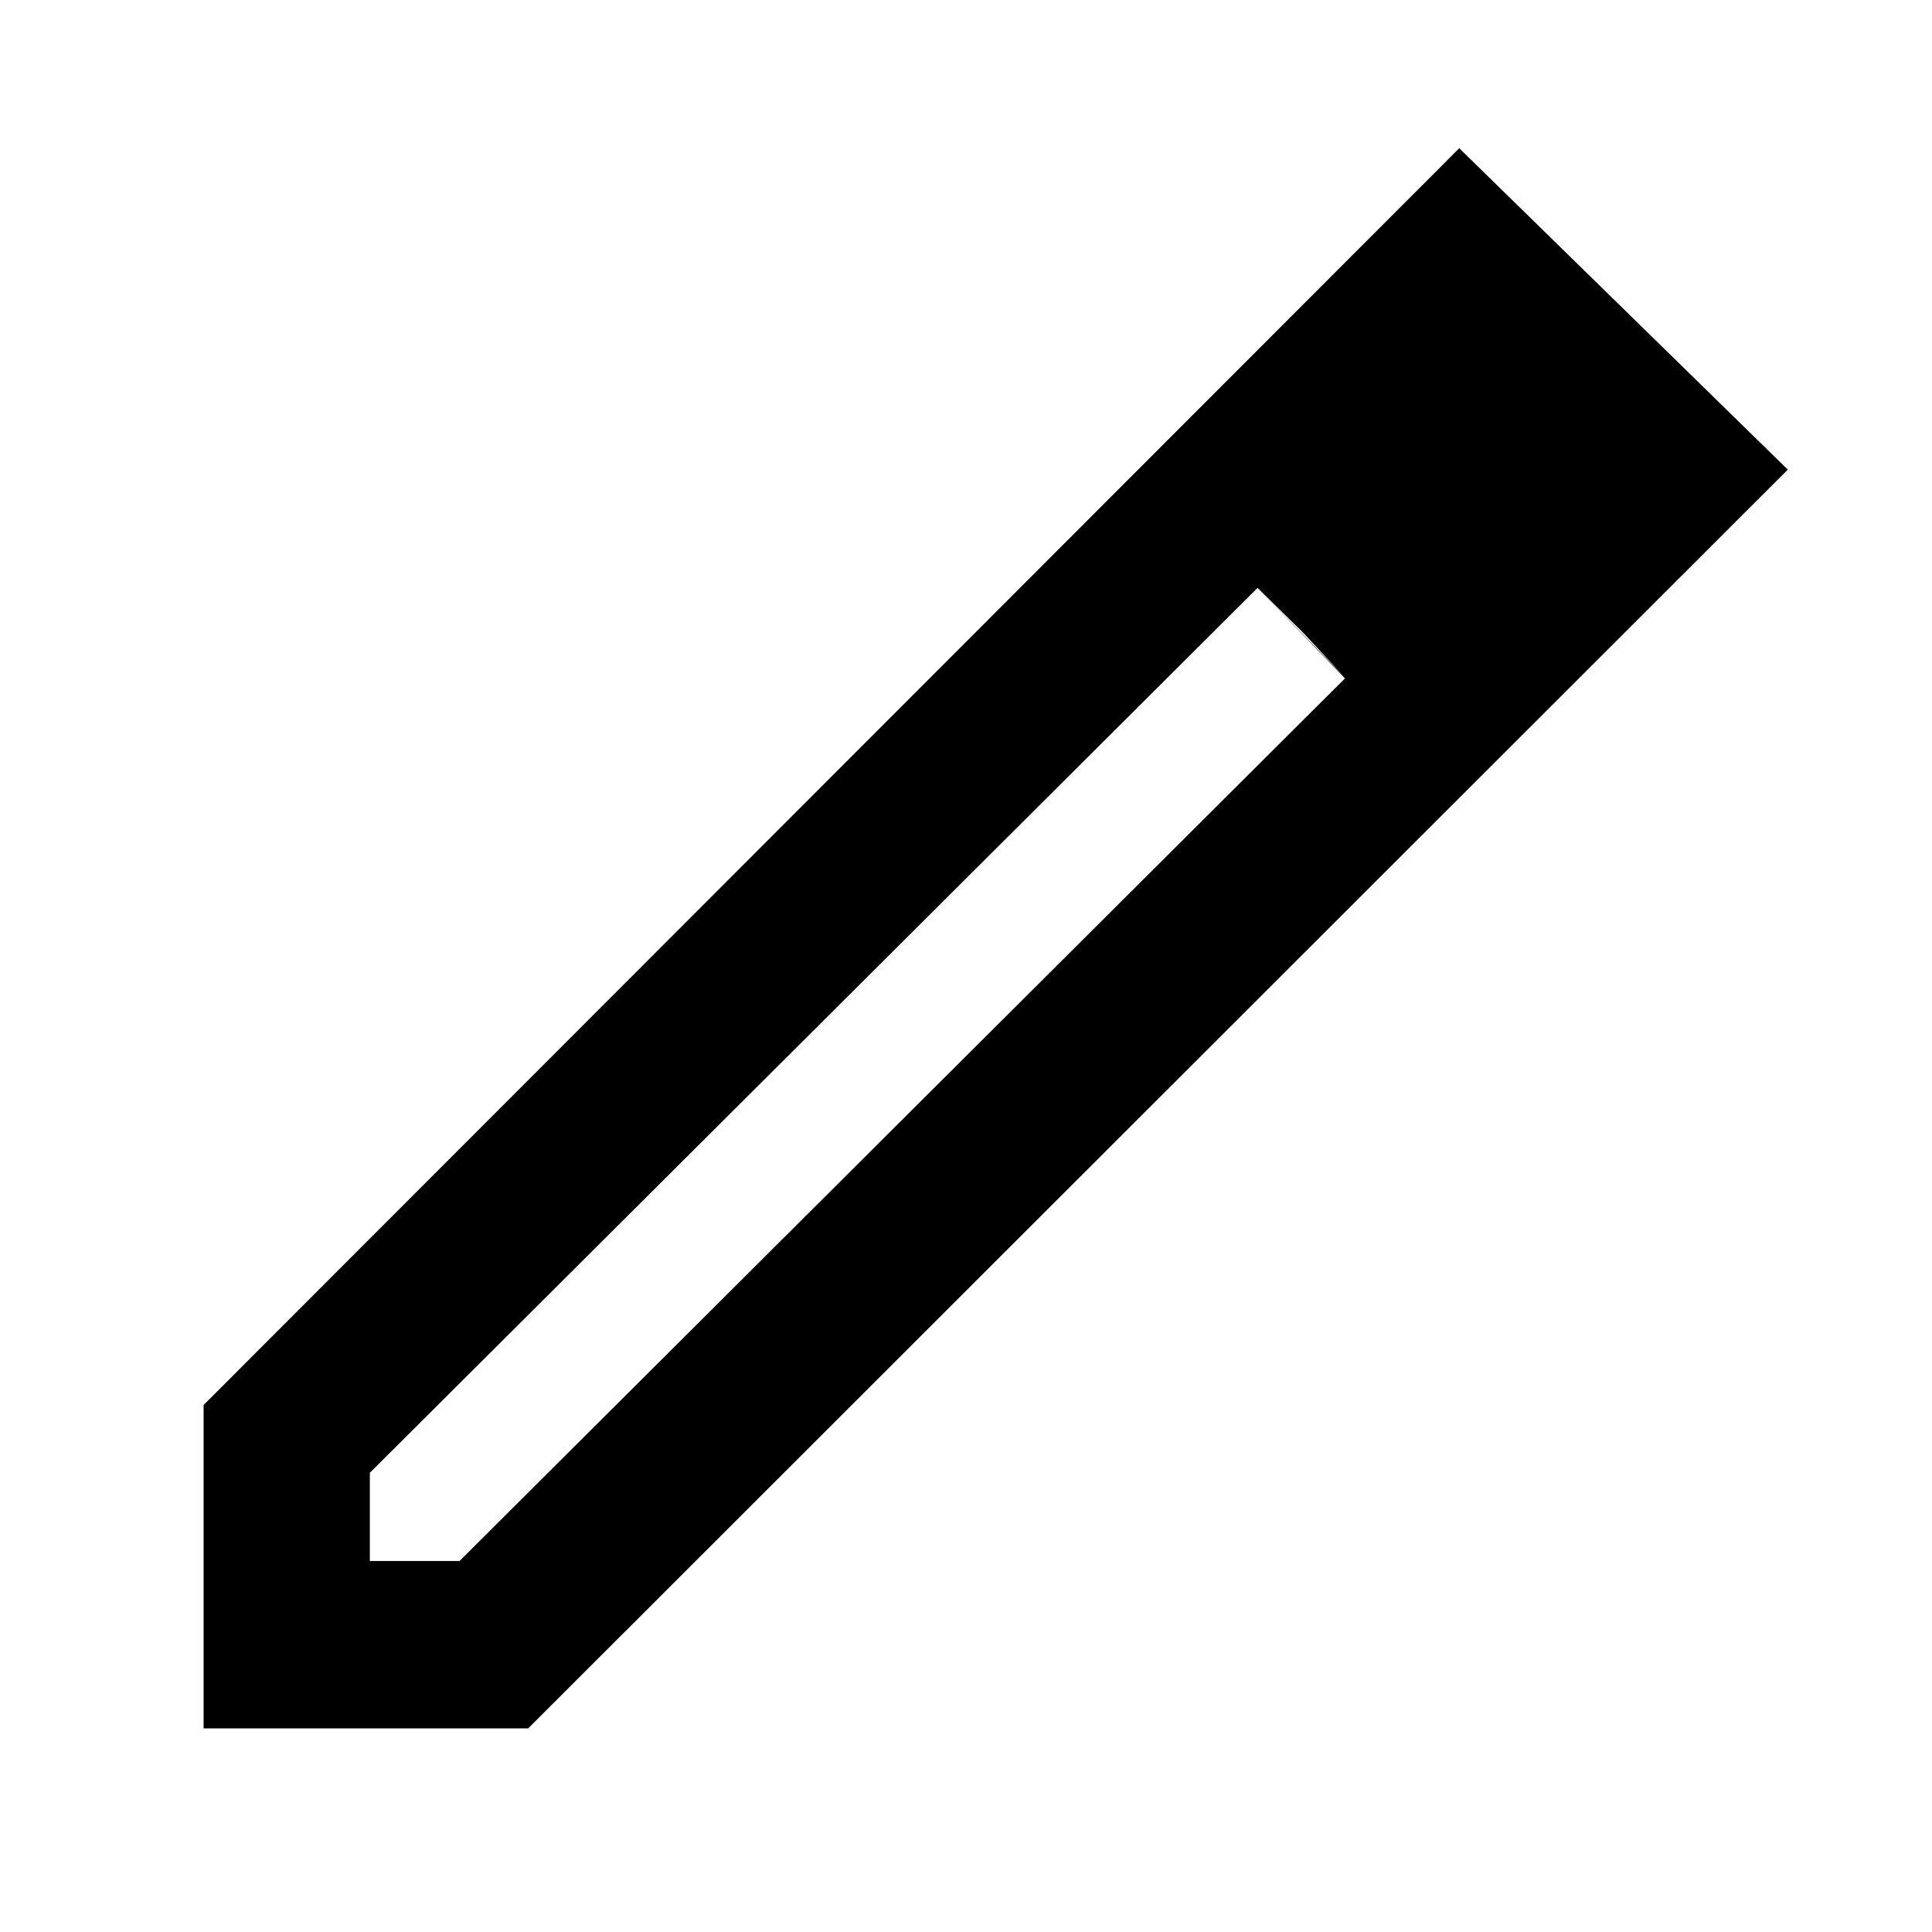 <svg xmlns="http://www.w3.org/2000/svg" height="48" viewBox="0 -960 960 960" width="48"><path d="M183.78-184.35h44.57L668.3-622.9l-43.43-44.97-441.09 439.69v43.83Zm-82.61 83.18v-160.7l623.92-624.48 163.26 159.7-625.91 625.48H101.17Zm668.05-624.92-41.57-42.13 41.57 42.13ZM647.3-645.87l-22.43-22 43.43 44.57-21-22.57Z"/></svg>